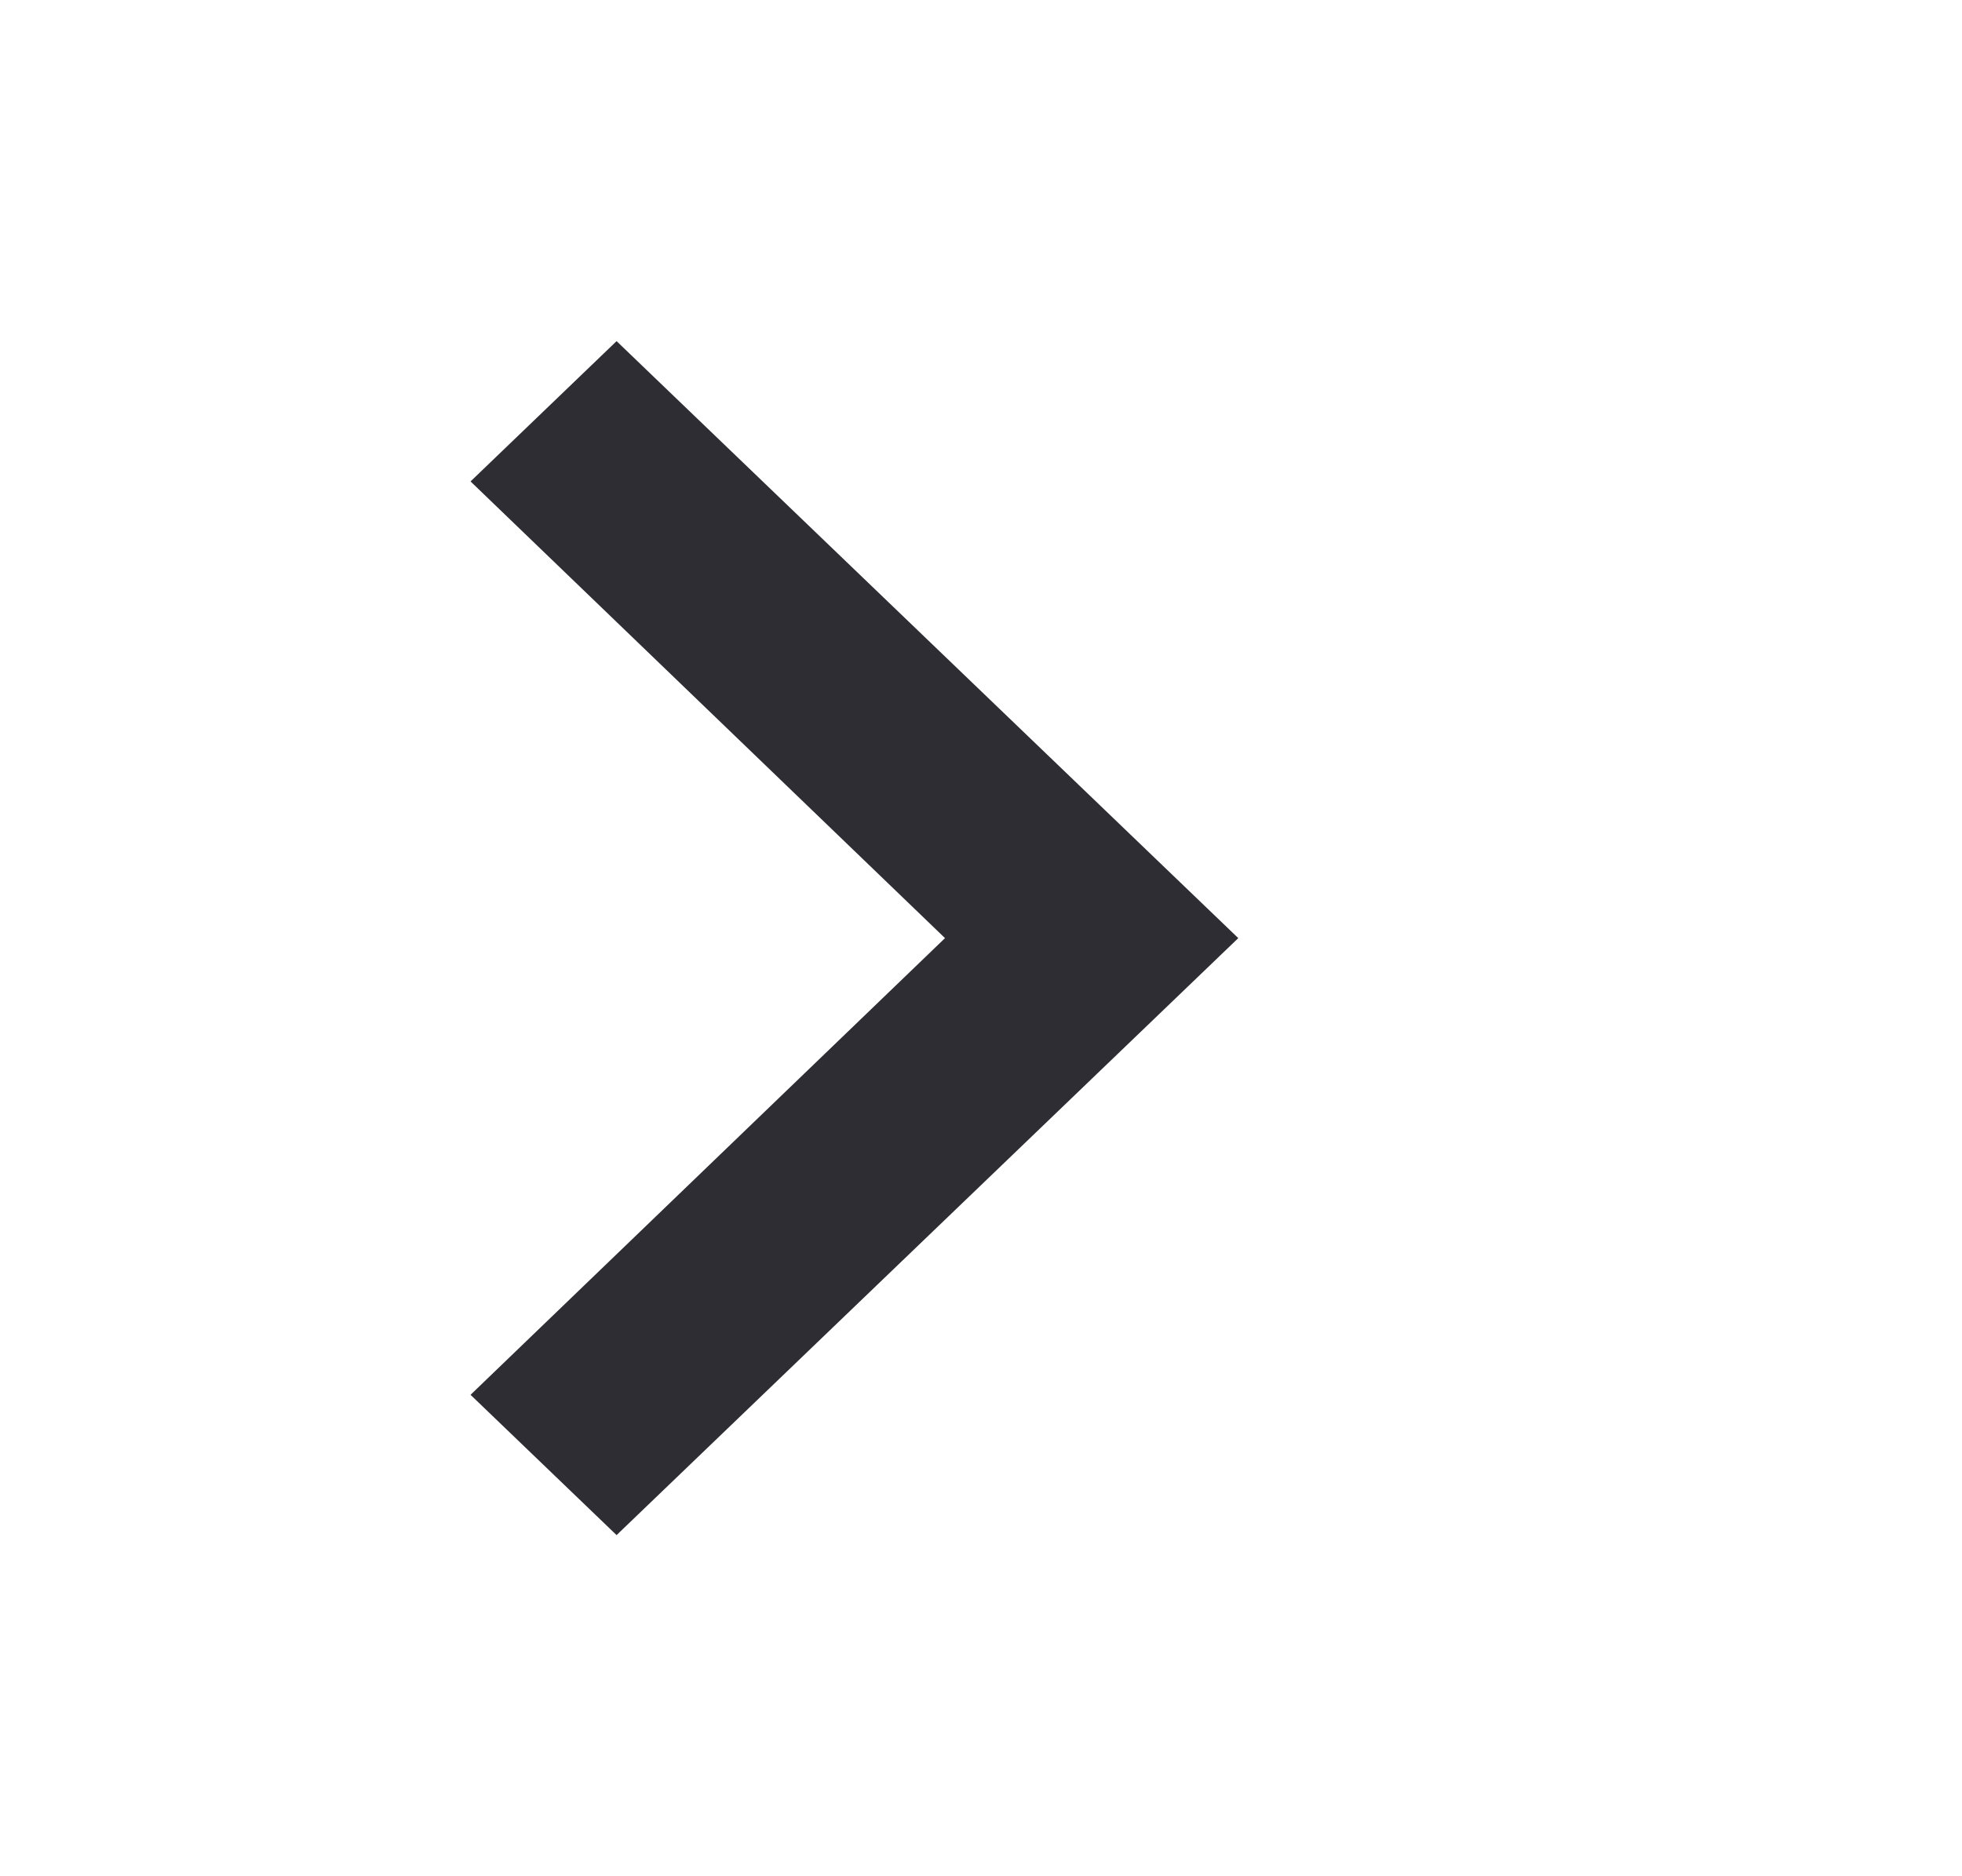 <svg width="23" height="22" viewBox="0 0 23 22" fill="none" xmlns="http://www.w3.org/2000/svg">
<path d="M5.516 16.355L11.078 11L5.516 5.645L7.228 4L14.516 11L7.228 18L5.516 16.355Z" fill="#2E2D33"/>
</svg>
